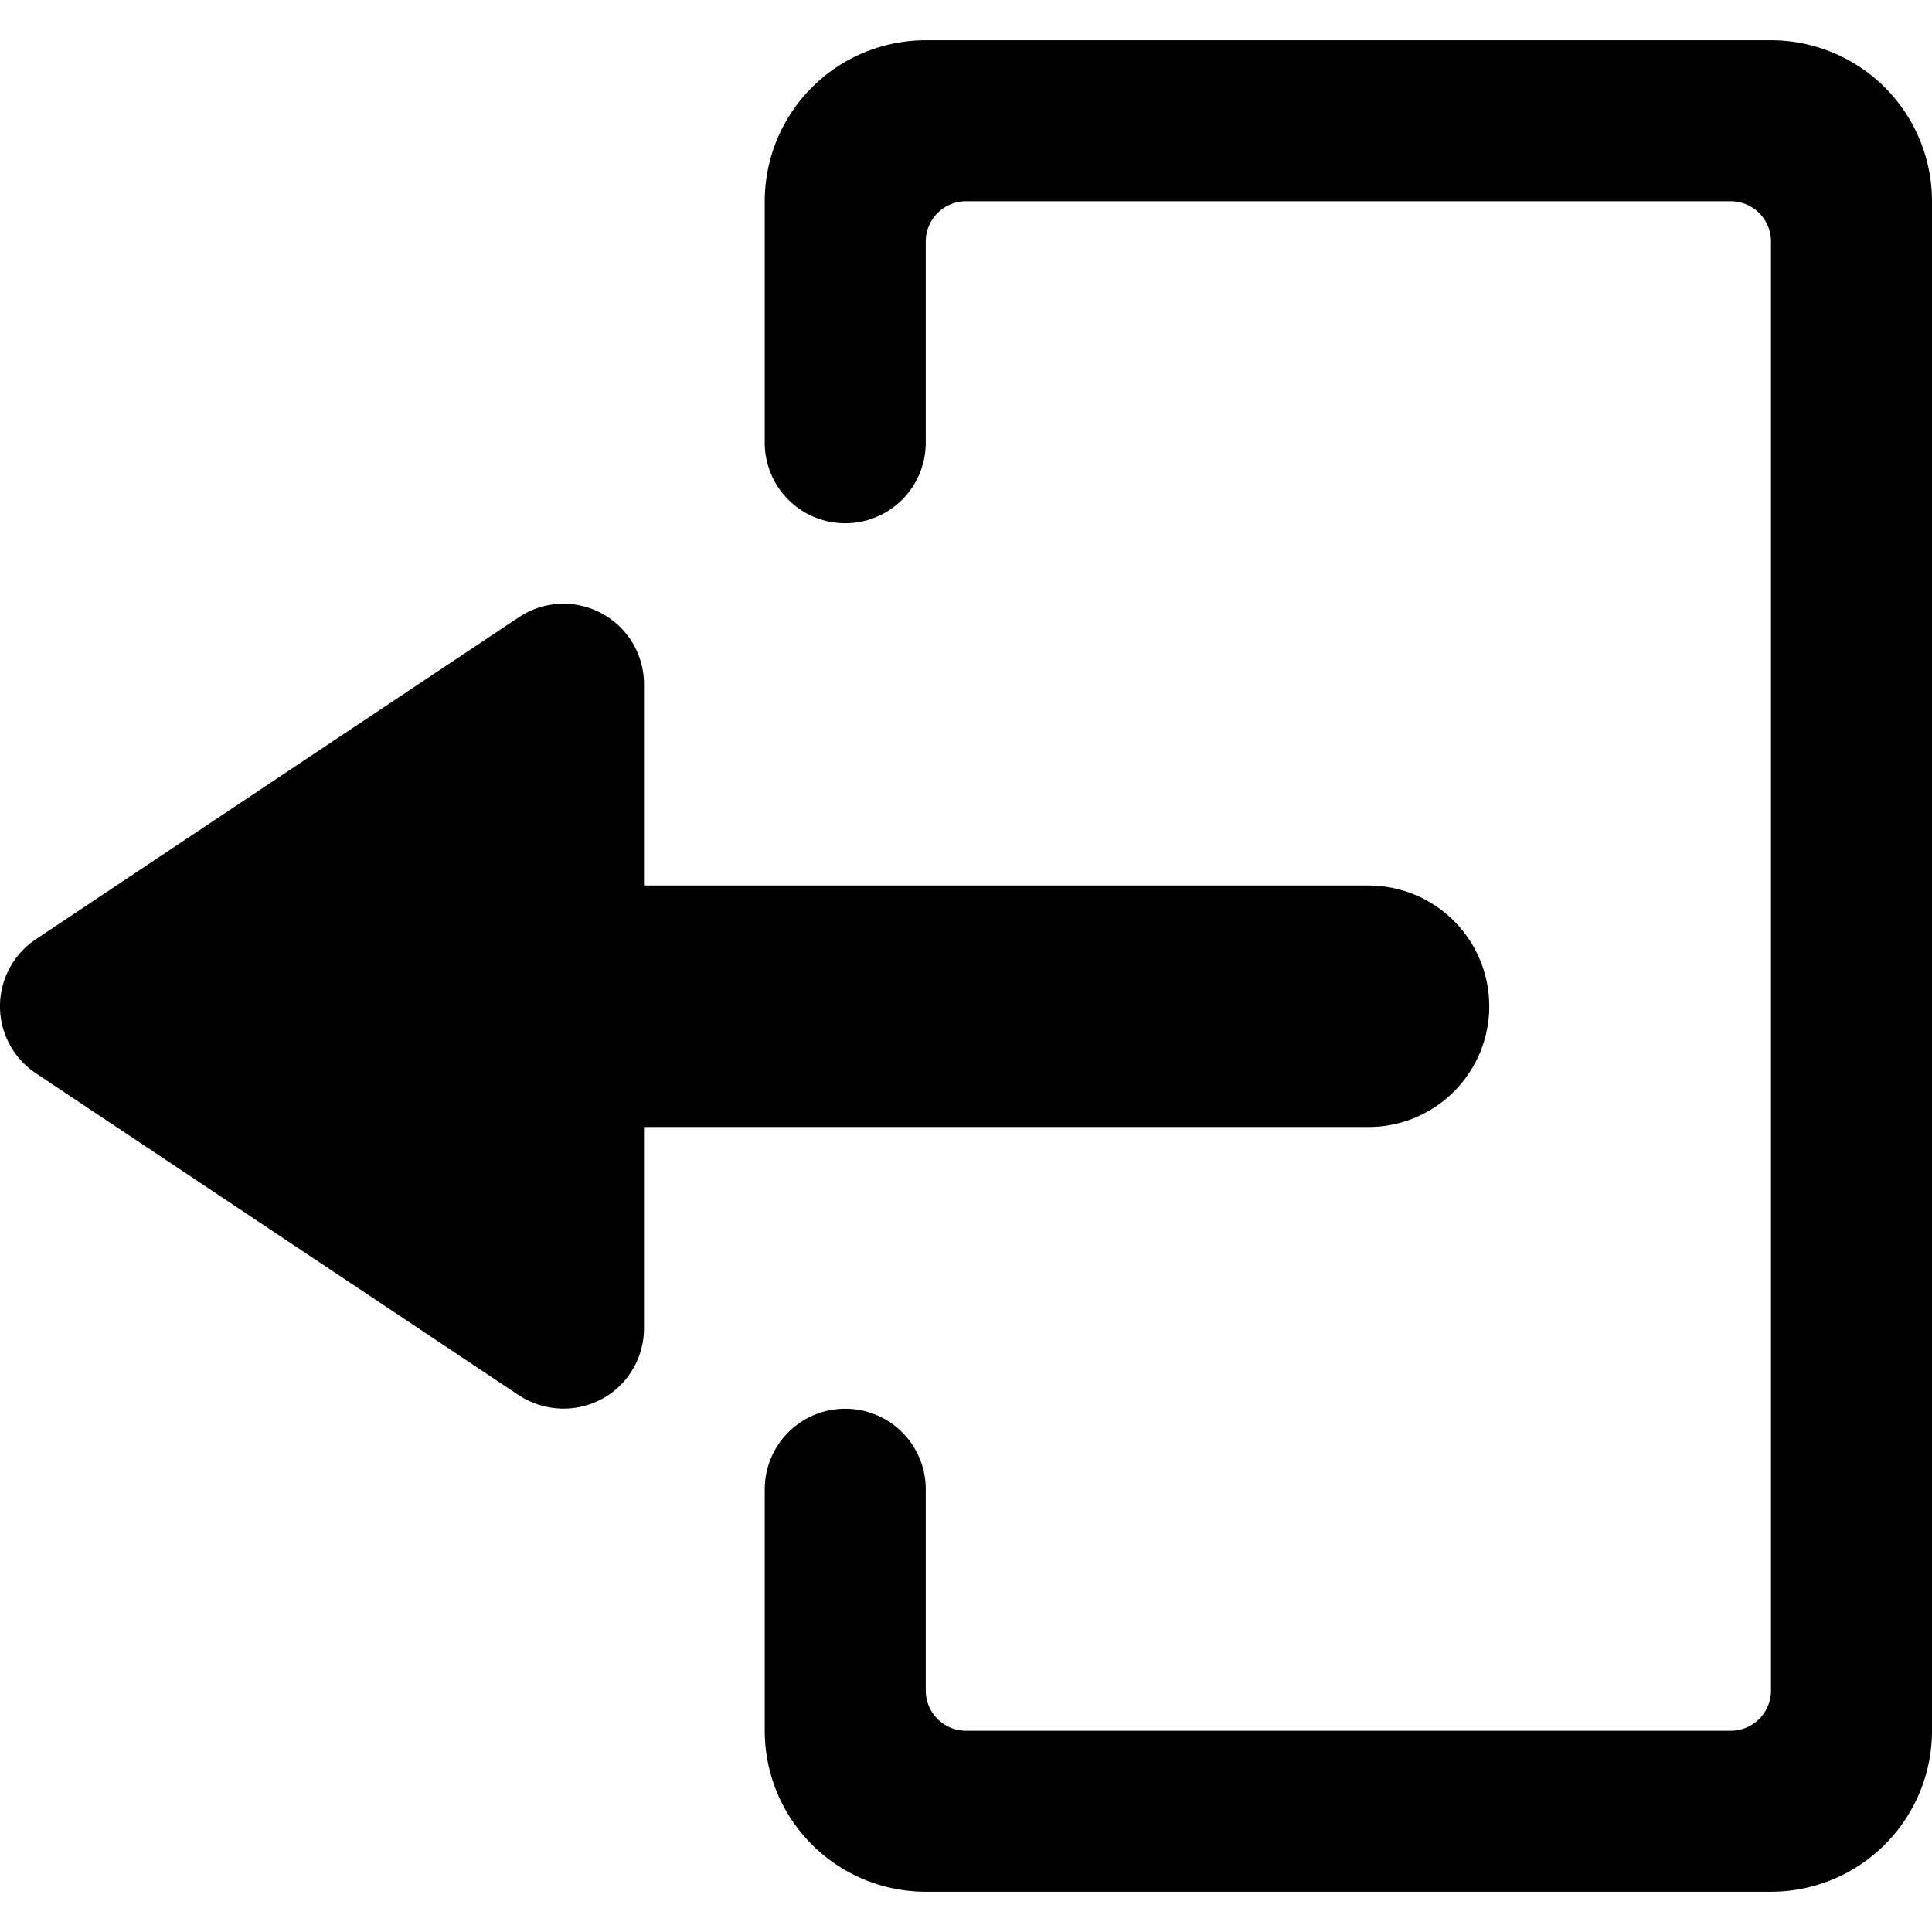 <svg xmlns="http://www.w3.org/2000/svg" viewBox="0 0 24 24"><title>login-1-alternate</title><path d="M22,.5H11.5a2,2,0,0,0-2,2v3a1,1,0,1,0,2,0V3a.5.5,0,0,1,.5-.5h9.5A.5.5,0,0,1,22,3V21a.5.5,0,0,1-.5.5H12a.5.5,0,0,1-.5-.5V18.5a1,1,0,0,0-2,0v3a2,2,0,0,0,2,2H22a2,2,0,0,0,2-2V2.5A2,2,0,0,0,22,.5Z"/><path d="M17,14a1.5,1.5,0,0,0,0-3H8V8.5a1,1,0,0,0-1.555-.832l-6,4a1,1,0,0,0,0,1.664l6,4a1.012,1.012,0,0,0,1.027.05A1,1,0,0,0,8,16.5V14Z"/></svg>